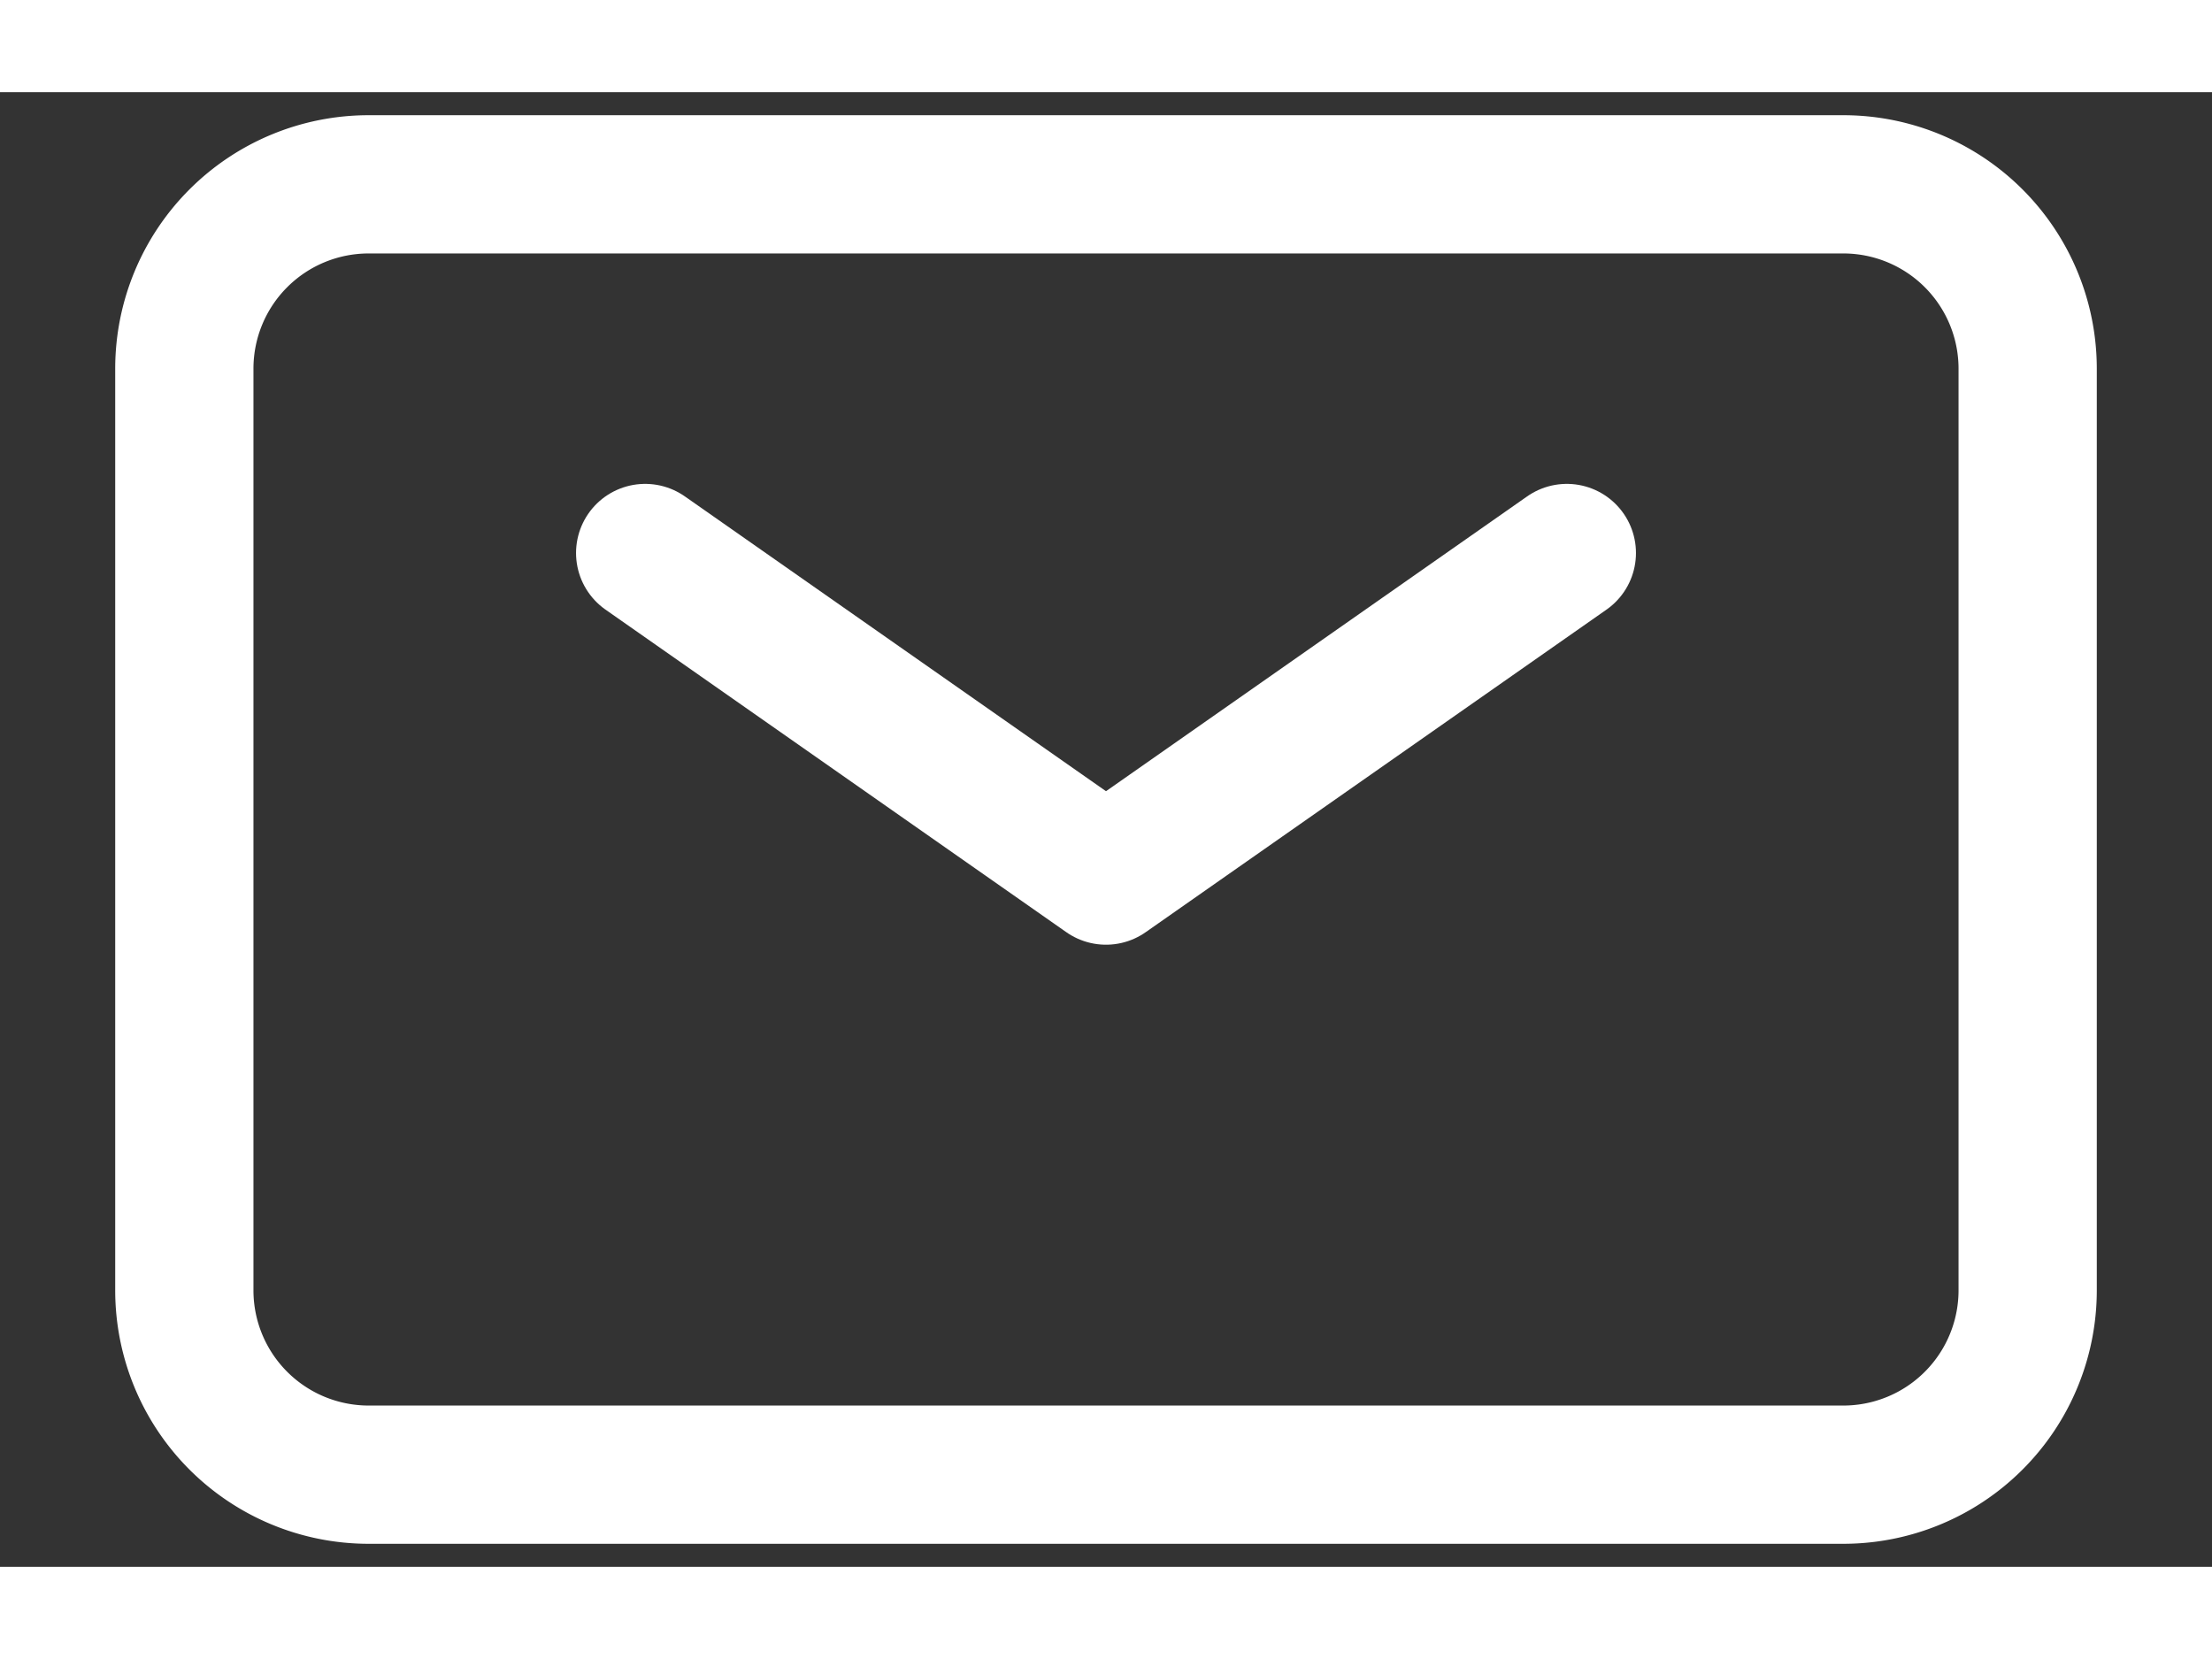 <?xml version="1.0" encoding="UTF-8"?>
<svg width="24px" height="18px" stroke-width="1.5" viewBox="0 4 24 16" fill="none"
	xmlns="http://www.w3.org/2000/svg" color="#000000">
	<rect x="0" y="4" width="24" height="16" fill="#333333" stroke="none"/>
	<path d="M7 9l5 3.5L17 9" stroke="#ffffff" stroke-width="1.5" stroke-linecap="round"
		stroke-linejoin="round"></path>
	<path d="M2 17V7a2 2 0 012-2h16a2 2 0 012 2v10a2 2 0 01-2 2H4a2 2 0 01-2-2z" stroke="#ffffff"
		stroke-width="1.5"></path>
</svg>